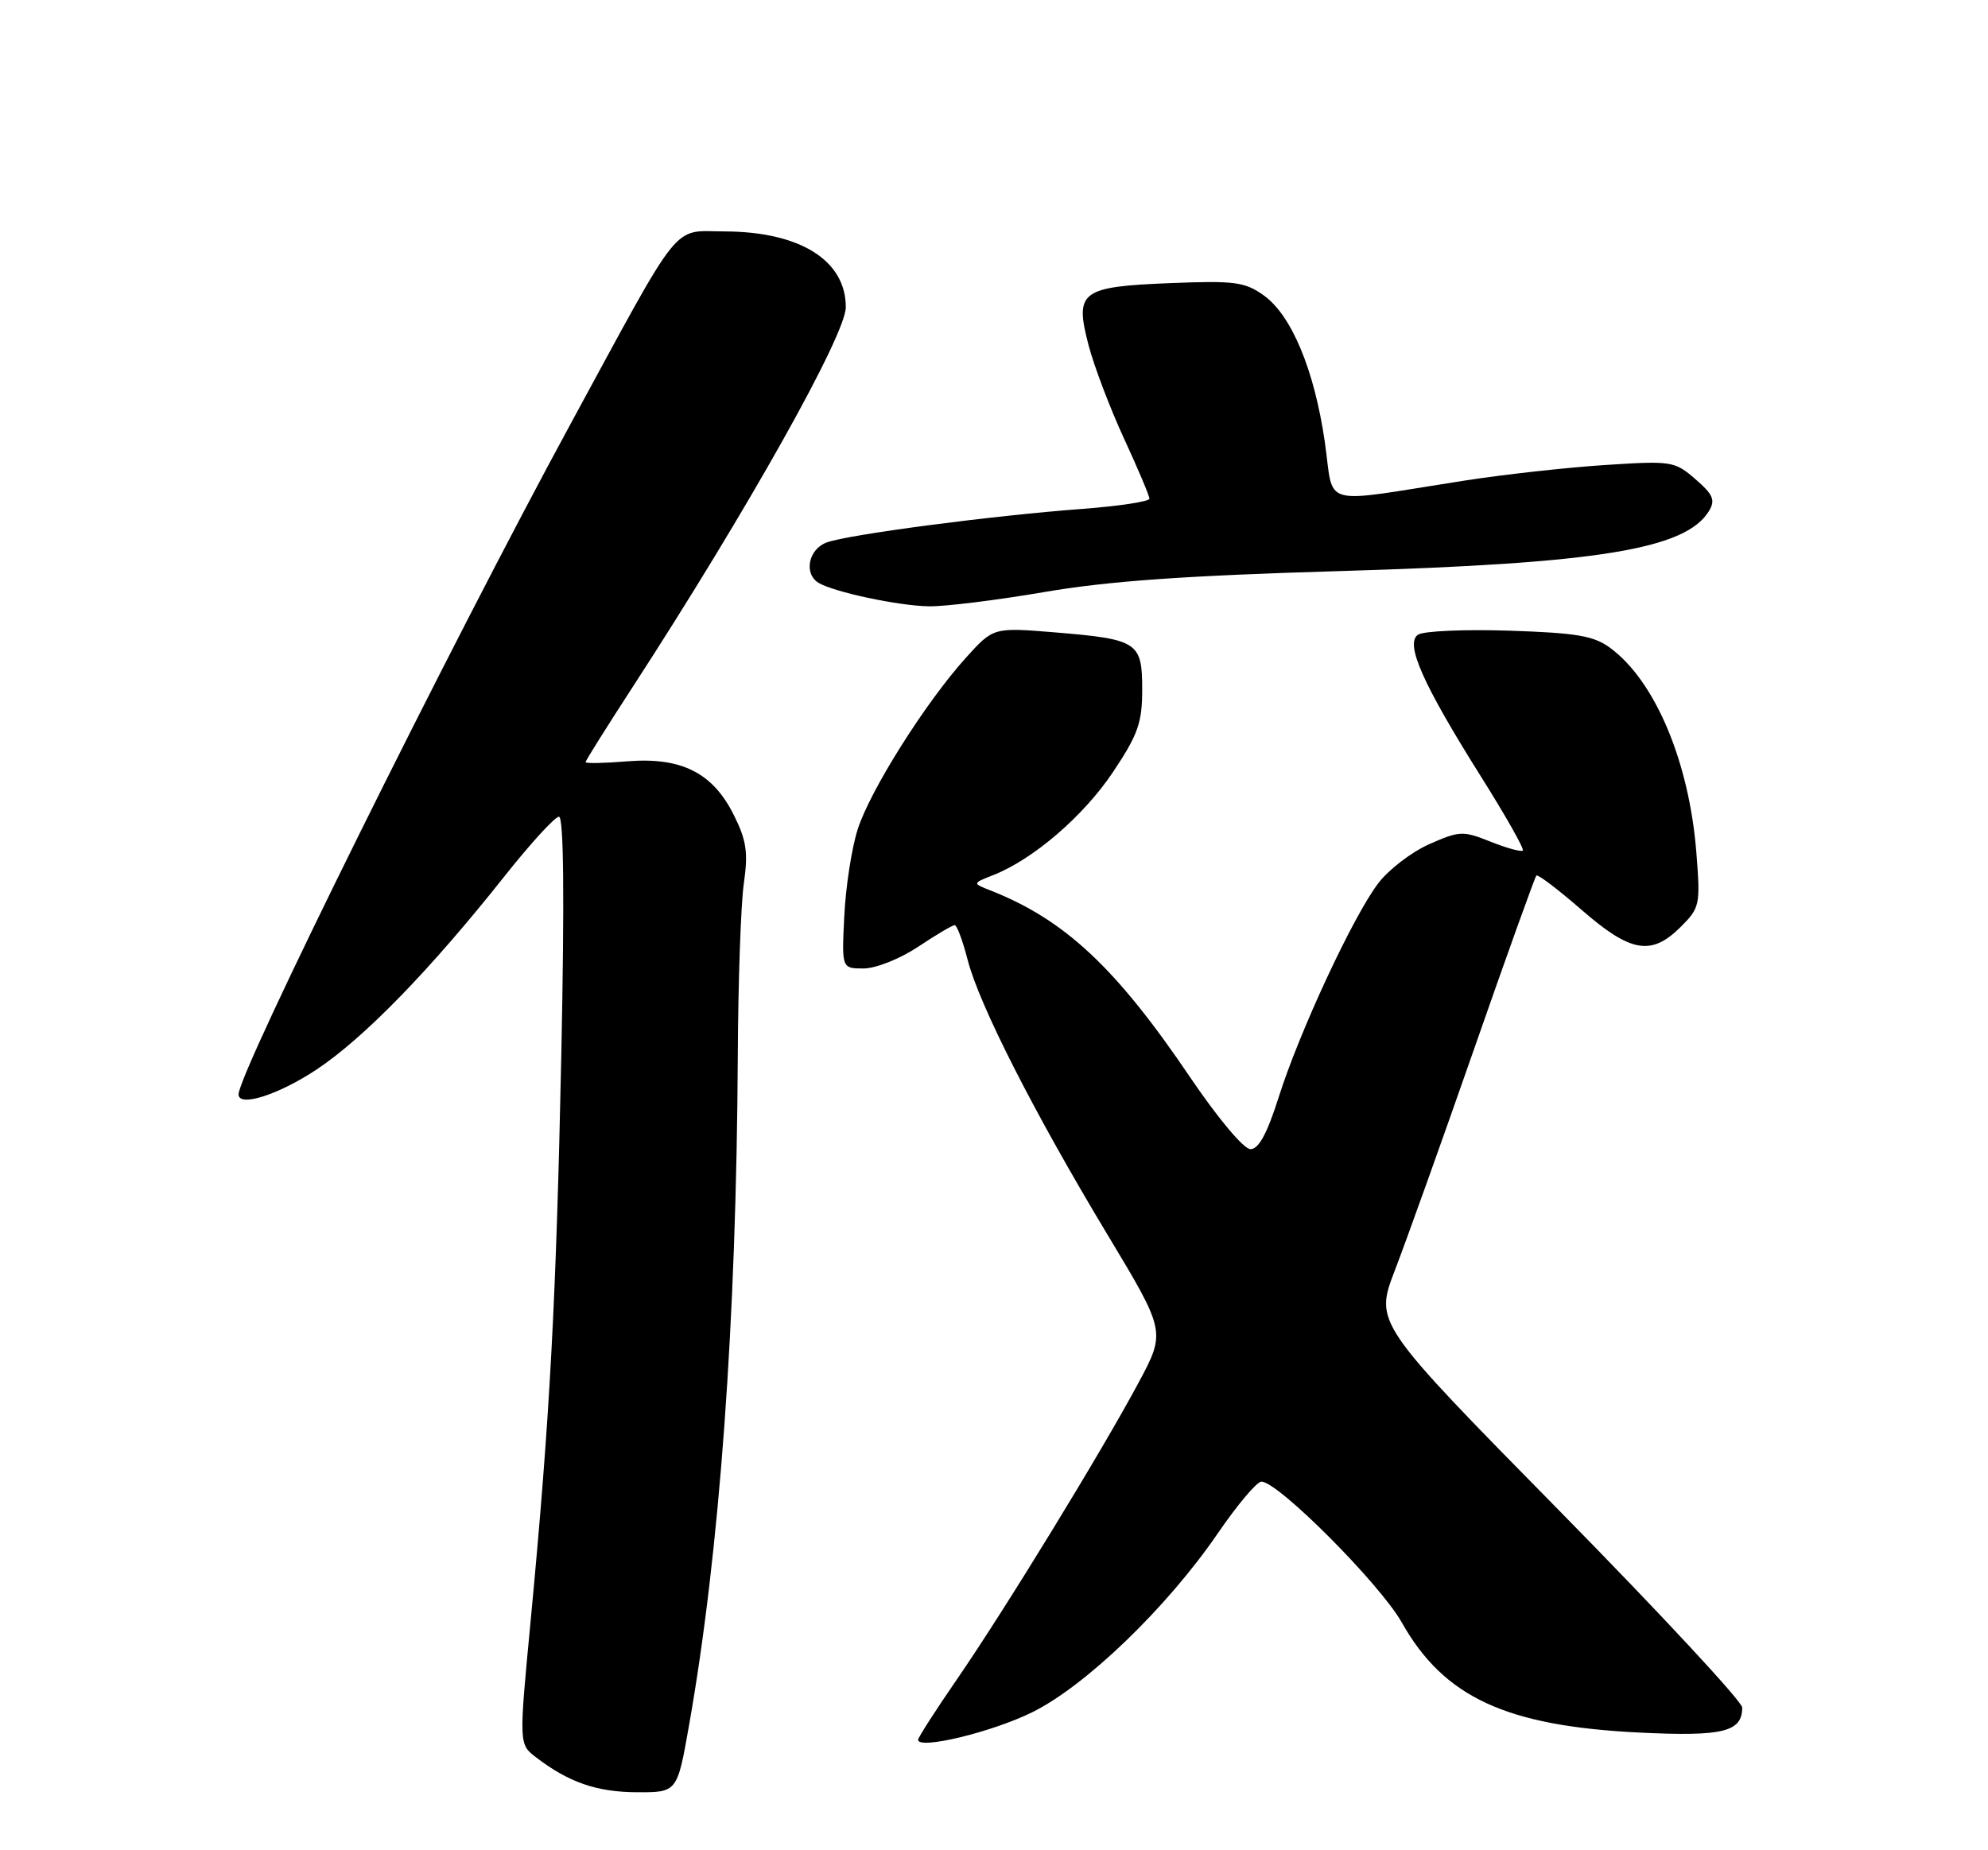 <?xml version="1.0" encoding="UTF-8" standalone="no"?>
<!DOCTYPE svg PUBLIC "-//W3C//DTD SVG 1.1//EN" "http://www.w3.org/Graphics/SVG/1.1/DTD/svg11.dtd" >
<svg xmlns="http://www.w3.org/2000/svg" xmlns:xlink="http://www.w3.org/1999/xlink" version="1.1" viewBox="0 0 275 256">
 <g >
 <path fill="currentColor"
d=" M 95.31 238.75 C 99.55 214.77 101.87 182.86 102.06 146.00 C 102.11 135.82 102.48 125.14 102.89 122.27 C 103.51 117.94 103.27 116.29 101.51 112.77 C 98.60 106.92 94.26 104.73 86.75 105.34 C 83.59 105.60 81.00 105.65 81.00 105.45 C 81.00 105.25 83.95 100.55 87.56 94.99 C 103.40 70.58 117.00 46.33 117.00 42.50 C 117.00 36.02 110.67 32.06 100.26 32.02 C 92.85 32.00 94.56 29.87 79.01 58.50 C 62.03 89.74 33.00 148.38 33.00 151.42 C 33.00 153.25 38.59 151.45 43.84 147.95 C 50.44 143.54 59.52 134.19 69.78 121.25 C 73.38 116.71 76.77 113.00 77.32 113.00 C 77.98 113.00 78.09 124.14 77.65 145.75 C 76.94 179.97 76.07 196.18 73.39 224.41 C 71.78 241.33 71.78 241.33 74.14 243.14 C 78.67 246.61 82.54 247.95 88.09 247.98 C 93.68 248.00 93.68 248.00 95.31 238.75 Z  M 142.71 236.95 C 150.15 233.31 161.45 222.42 168.51 212.08 C 171.18 208.19 173.86 205.00 174.49 205.00 C 176.80 205.00 190.88 219.13 193.91 224.49 C 199.75 234.84 208.31 238.81 226.73 239.72 C 238.32 240.29 241.00 239.64 241.00 236.26 C 241.00 235.43 229.56 223.12 215.58 208.90 C 190.16 183.05 190.16 183.05 192.95 175.77 C 194.49 171.77 199.45 157.93 203.96 145.00 C 208.47 132.07 212.33 121.34 212.53 121.14 C 212.73 120.94 215.54 123.07 218.78 125.89 C 225.58 131.81 228.43 132.30 232.49 128.25 C 235.14 125.60 235.23 125.22 234.66 118.00 C 233.68 105.45 228.98 94.26 222.76 89.66 C 220.49 87.97 218.14 87.57 208.76 87.26 C 202.57 87.06 196.89 87.31 196.15 87.82 C 194.33 89.06 196.81 94.64 204.92 107.54 C 208.29 112.90 210.87 117.46 210.65 117.68 C 210.43 117.90 208.43 117.35 206.20 116.46 C 202.37 114.93 201.90 114.95 197.71 116.80 C 195.28 117.88 192.11 120.30 190.67 122.19 C 187.20 126.73 179.77 142.70 176.90 151.75 C 175.29 156.83 174.12 159.00 172.98 159.00 C 172.05 159.00 168.51 154.78 164.60 149.01 C 154.36 133.86 147.28 127.25 137.00 123.20 C 134.50 122.22 134.50 122.22 137.42 121.07 C 142.93 118.90 149.90 112.90 153.95 106.84 C 157.42 101.64 158.00 100.01 158.00 95.42 C 158.00 88.84 157.42 88.45 145.96 87.50 C 137.42 86.80 137.42 86.80 133.63 90.99 C 128.04 97.18 120.37 109.34 118.64 114.76 C 117.81 117.37 116.98 122.76 116.79 126.75 C 116.43 134.00 116.43 134.00 119.47 134.00 C 121.16 133.99 124.49 132.67 127.00 131.00 C 129.47 129.35 131.75 128.01 132.06 128.00 C 132.37 128.00 133.17 130.15 133.85 132.79 C 135.44 139.01 143.04 153.95 153.18 170.80 C 161.28 184.26 161.28 184.26 157.46 191.38 C 152.31 200.98 139.01 222.71 132.39 232.33 C 129.42 236.64 127.00 240.41 127.00 240.72 C 127.00 242.12 137.12 239.69 142.71 236.95 Z  M 144.50 81.91 C 153.37 80.39 164.07 79.64 185.50 79.01 C 221.13 77.96 233.21 75.99 236.41 70.69 C 237.31 69.20 236.98 68.42 234.53 66.30 C 231.66 63.81 231.26 63.74 222.03 64.34 C 216.79 64.68 208.00 65.65 202.50 66.51 C 182.19 69.67 184.60 70.35 183.26 61.14 C 181.81 51.16 178.65 43.60 174.80 40.86 C 172.19 39.00 170.78 38.82 161.94 39.17 C 149.46 39.67 148.63 40.30 150.59 47.80 C 151.36 50.71 153.56 56.51 155.49 60.69 C 157.42 64.86 159.00 68.60 159.00 69.00 C 159.00 69.39 154.84 70.02 149.75 70.41 C 137.22 71.34 117.18 73.98 114.32 75.07 C 111.83 76.01 111.17 79.37 113.21 80.63 C 115.27 81.90 124.28 83.83 128.50 83.89 C 130.70 83.93 137.90 83.04 144.50 81.91 Z "/>
</g>
</svg>